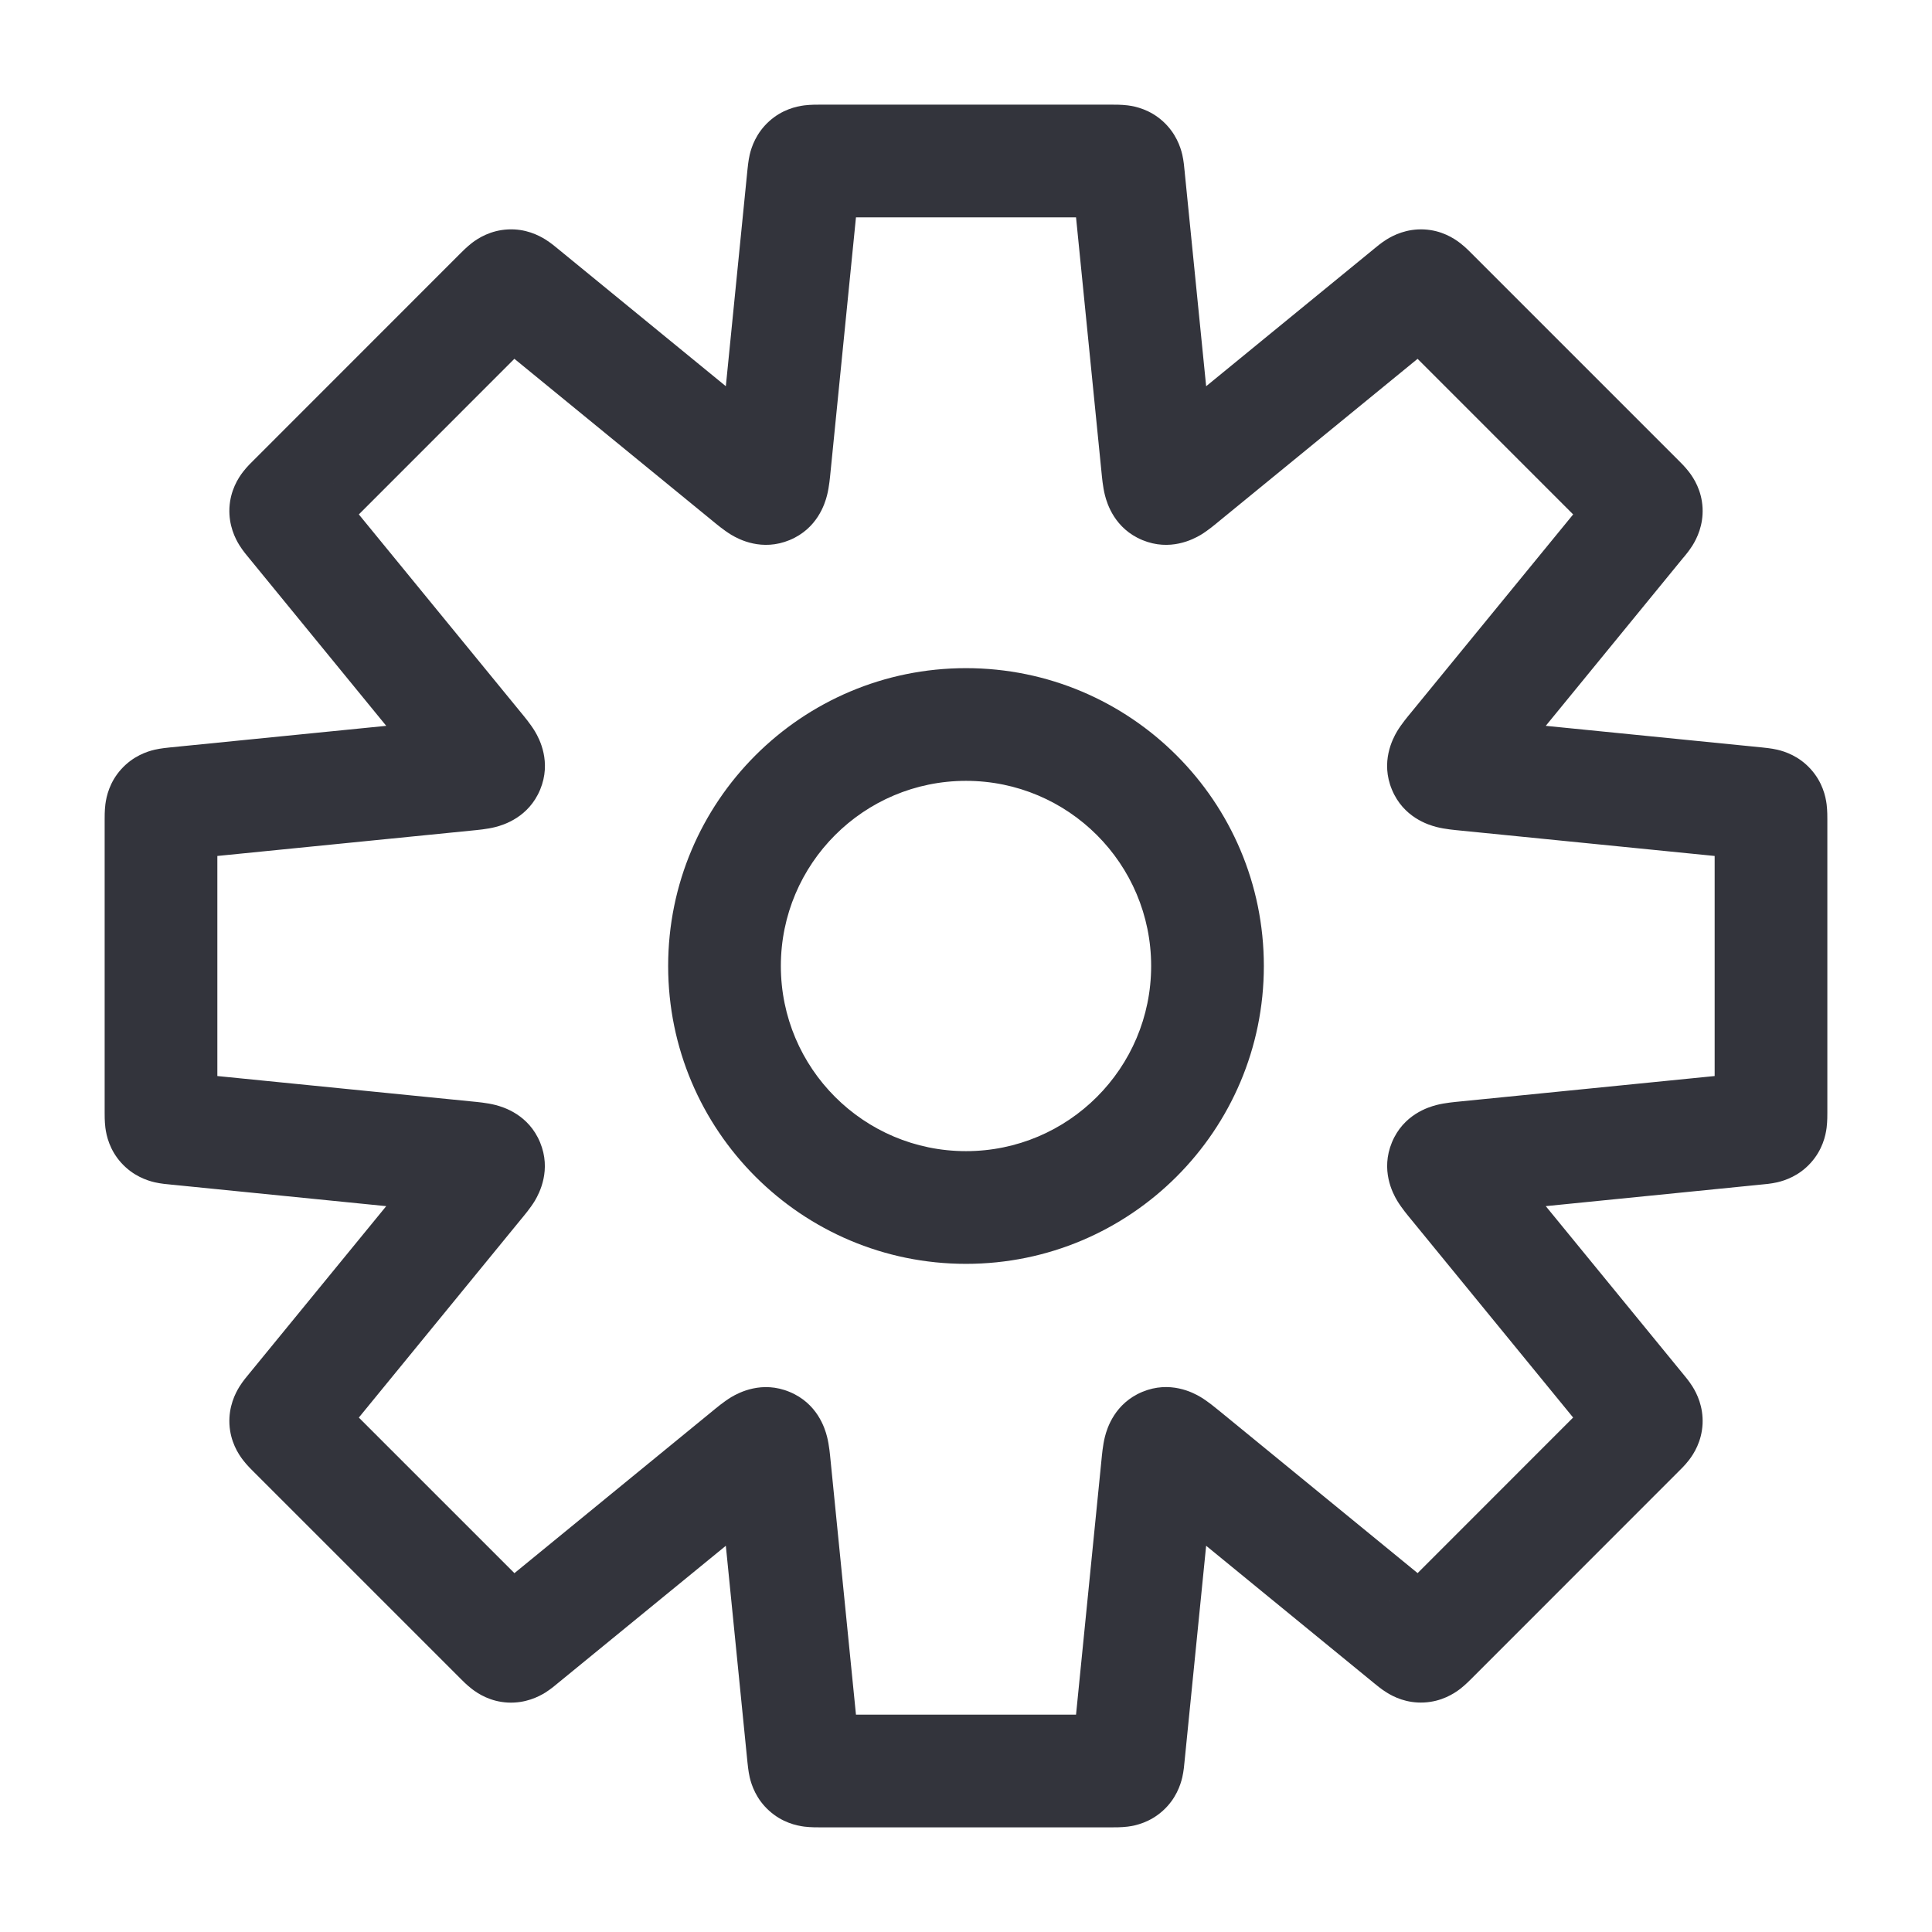 <svg width="24" height="24" viewBox="0 0 24 24" fill="none" xmlns="http://www.w3.org/2000/svg">
<path d="M14.018 2.18H13.318V2.215L13.322 2.25L14.018 2.18ZM14.018 2.18H14.718V2.145L14.714 2.11L14.018 2.18ZM14.38 5.795L13.683 5.864L13.683 5.864L14.38 5.795ZM14.459 6.063L14.191 6.709L14.191 6.709L14.459 6.063ZM14.705 5.93L14.262 5.388L14.262 5.388L14.705 5.93ZM17.517 3.629L17.073 3.088L17.073 3.088L17.517 3.629ZM17.785 3.643L17.29 4.138L17.29 4.138L17.785 3.643ZM20.357 6.215L19.862 6.71L19.862 6.71L20.357 6.215ZM20.371 6.483L19.829 6.04L19.829 6.04L20.371 6.483ZM18.07 9.295L18.612 9.738L18.612 9.738L18.07 9.295ZM17.937 9.541L17.291 9.809L17.291 9.809L17.937 9.541ZM18.205 9.621L18.136 10.317L18.136 10.317L18.205 9.621ZM21.82 14.018L21.75 13.322L21.75 13.322L21.82 14.018ZM18.206 14.38L18.275 15.076L18.275 15.076L18.206 14.38ZM17.938 14.459L17.291 14.191L17.291 14.191L17.938 14.459ZM18.071 14.705L18.612 14.262L18.612 14.262L18.071 14.705ZM20.371 17.516L20.912 17.073L20.912 17.073L20.371 17.516ZM17.655 20.45L17.62 19.751L17.62 19.751L17.655 20.45ZM17.517 20.37L17.073 20.912L17.073 20.912L17.517 20.37ZM14.705 18.07L14.262 18.612L14.262 18.612L14.705 18.07ZM14.459 17.937L14.191 17.29L14.191 17.29L14.459 17.937ZM14.38 18.205L13.683 18.135L13.683 18.135L14.38 18.205ZM14.018 21.82L13.322 21.75L13.322 21.75L14.018 21.82ZM13.977 21.974L13.507 21.455L13.507 21.455L13.977 21.974ZM10.023 21.974L10.493 21.455L10.493 21.455L10.023 21.974ZM9.982 21.82L10.678 21.75L10.678 21.75L9.982 21.82ZM9.621 18.205L10.317 18.136L10.317 18.136L9.621 18.205ZM9.541 17.937L9.809 17.291L9.809 17.291L9.541 17.937ZM9.295 18.07L9.738 18.612L9.738 18.612L9.295 18.07ZM6.483 20.371L6.926 20.912L6.926 20.912L6.483 20.371ZM6.345 20.451L6.38 19.751L6.38 19.751L6.345 20.451ZM6.215 20.357L5.72 20.852L5.72 20.852L6.215 20.357ZM3.643 17.785L4.138 17.29L4.138 17.29L3.643 17.785ZM3.629 17.517L3.088 17.073L3.088 17.073L3.629 17.517ZM5.93 14.705L5.388 14.262L5.388 14.262L5.93 14.705ZM6.063 14.459L6.709 14.191L6.709 14.191L6.063 14.459ZM5.795 14.38L5.864 13.683L5.864 13.683L5.795 14.38ZM2.18 14.018L2.25 13.322L2.215 13.318H2.18V14.018ZM2.18 14.018L2.11 14.714L2.145 14.718H2.18V14.018ZM2.026 13.977L1.507 14.446L1.507 14.446L2.026 13.977ZM2.026 10.023L2.545 10.493L2.545 10.493L2.026 10.023ZM2.18 9.982L2.11 9.285L2.11 9.285L2.18 9.982ZM5.795 9.62L5.865 10.317L5.865 10.317L5.795 9.62ZM6.063 9.541L5.416 9.273L5.416 9.273L6.063 9.541ZM5.93 9.295L5.388 9.738L5.388 9.738L5.93 9.295ZM3.629 6.483L4.171 6.04L4.171 6.04L3.629 6.483ZM3.643 6.215L3.148 5.72L3.148 5.72L3.643 6.215ZM6.215 3.642L5.72 3.147L5.72 3.147L6.215 3.642ZM6.483 3.629L6.926 3.087L6.926 3.087L6.483 3.629ZM9.295 5.929L9.738 5.388L9.738 5.388L9.295 5.929ZM9.541 6.062L9.273 5.416L9.273 5.416L9.541 6.062ZM9.621 5.794L10.317 5.864L10.317 5.864L9.621 5.794ZM9.982 2.18L10.678 2.25L10.678 2.25L9.982 2.18ZM10.023 2.026L10.493 2.545L10.493 2.545L10.023 2.026ZM13.977 2.026L13.507 2.545L13.507 2.545L13.977 2.026ZM14.718 2.18V2.18H13.318V2.18H14.718ZM15.076 5.725L14.714 2.11L13.322 2.25L13.683 5.864L15.076 5.725ZM14.727 5.416C14.857 5.47 14.952 5.56 15.011 5.651C15.062 5.729 15.08 5.795 15.084 5.811C15.088 5.829 15.088 5.836 15.085 5.814C15.083 5.794 15.08 5.769 15.076 5.725L13.683 5.864C13.689 5.923 13.699 6.046 13.726 6.152C13.753 6.259 13.848 6.567 14.191 6.709L14.727 5.416ZM14.262 5.388C14.228 5.416 14.208 5.432 14.192 5.444C14.175 5.457 14.18 5.453 14.196 5.443C14.21 5.435 14.269 5.4 14.36 5.381C14.467 5.359 14.597 5.362 14.727 5.416L14.191 6.709C14.534 6.851 14.82 6.701 14.915 6.645C15.008 6.589 15.103 6.508 15.148 6.471L14.262 5.388ZM17.073 3.088L14.262 5.388L15.148 6.471L17.96 4.171L17.073 3.088ZM17.69 2.85C17.473 2.84 17.312 2.921 17.226 2.974C17.157 3.017 17.092 3.072 17.073 3.088L17.96 4.171C17.979 4.156 17.986 4.15 17.991 4.146C17.996 4.142 17.986 4.15 17.967 4.162C17.924 4.189 17.799 4.258 17.62 4.249L17.69 2.85ZM18.28 3.148C18.263 3.131 18.203 3.069 18.139 3.02C18.059 2.958 17.907 2.861 17.69 2.85L17.62 4.249C17.442 4.24 17.324 4.159 17.284 4.128C17.266 4.114 17.257 4.105 17.262 4.11C17.266 4.114 17.273 4.121 17.29 4.138L18.28 3.148ZM20.852 5.72L18.28 3.148L17.29 4.138L19.862 6.71L20.852 5.72ZM21.15 6.31C21.139 6.093 21.042 5.941 20.98 5.861C20.931 5.797 20.869 5.737 20.852 5.72L19.862 6.71C19.879 6.727 19.886 6.734 19.89 6.738C19.895 6.743 19.886 6.734 19.872 6.716C19.841 6.676 19.76 6.558 19.751 6.38L21.15 6.31ZM20.912 6.927C20.928 6.908 20.983 6.843 21.026 6.774C21.079 6.688 21.16 6.527 21.15 6.31L19.751 6.38C19.742 6.201 19.811 6.076 19.838 6.033C19.85 6.014 19.858 6.004 19.854 6.009C19.85 6.014 19.844 6.021 19.829 6.04L20.912 6.927ZM18.612 9.738L20.912 6.926L19.829 6.04L17.528 8.852L18.612 9.738ZM18.584 9.273C18.638 9.403 18.641 9.533 18.619 9.64C18.6 9.731 18.565 9.79 18.557 9.804C18.547 9.821 18.543 9.825 18.556 9.808C18.568 9.792 18.584 9.772 18.612 9.738L17.528 8.852C17.491 8.897 17.411 8.992 17.355 9.085C17.299 9.18 17.148 9.466 17.291 9.809L18.584 9.273ZM18.275 8.924C18.231 8.92 18.206 8.917 18.186 8.914C18.164 8.912 18.171 8.912 18.189 8.916C18.205 8.92 18.271 8.938 18.349 8.989C18.44 9.048 18.53 9.143 18.584 9.273L17.291 9.809C17.433 10.152 17.741 10.247 17.848 10.274C17.954 10.301 18.077 10.311 18.136 10.317L18.275 8.924ZM21.89 9.285L18.275 8.924L18.136 10.317L21.75 10.678L21.89 9.285ZM22.493 9.554C22.348 9.393 22.176 9.336 22.078 9.313C21.999 9.295 21.914 9.288 21.89 9.285L21.75 10.678C21.774 10.681 21.784 10.682 21.79 10.683C21.796 10.684 21.783 10.682 21.761 10.677C21.712 10.666 21.575 10.626 21.455 10.493L22.493 9.554ZM22.7 10.181C22.7 10.157 22.701 10.071 22.691 9.991C22.678 9.891 22.639 9.715 22.493 9.554L21.455 10.493C21.335 10.361 21.309 10.22 21.302 10.17C21.3 10.148 21.3 10.135 21.3 10.141C21.3 10.148 21.3 10.157 21.3 10.181H22.7ZM22.7 13.819V10.181H21.3V13.819H22.7ZM22.493 14.446C22.639 14.285 22.678 14.109 22.691 14.009C22.701 13.929 22.7 13.843 22.7 13.819H21.3C21.3 13.843 21.3 13.852 21.3 13.859C21.3 13.865 21.3 13.852 21.302 13.83C21.309 13.78 21.335 13.639 21.455 13.507L22.493 14.446ZM21.89 14.714C21.914 14.712 21.999 14.705 22.078 14.687C22.176 14.664 22.348 14.607 22.493 14.446L21.455 13.507C21.575 13.374 21.712 13.334 21.761 13.323C21.783 13.318 21.796 13.316 21.79 13.317C21.784 13.318 21.774 13.319 21.75 13.322L21.89 14.714ZM18.275 15.076L21.89 14.714L21.75 13.322L18.136 13.683L18.275 15.076ZM18.584 14.727C18.53 14.857 18.441 14.952 18.35 15.011C18.272 15.062 18.206 15.08 18.19 15.084C18.171 15.088 18.165 15.088 18.186 15.085C18.206 15.083 18.232 15.08 18.275 15.076L18.136 13.683C18.078 13.689 17.954 13.699 17.848 13.726C17.741 13.753 17.433 13.848 17.291 14.191L18.584 14.727ZM18.612 14.262C18.585 14.228 18.568 14.208 18.556 14.192C18.543 14.175 18.547 14.179 18.557 14.196C18.566 14.21 18.6 14.269 18.619 14.36C18.642 14.467 18.638 14.597 18.584 14.727L17.291 14.191C17.149 14.534 17.299 14.82 17.356 14.915C17.412 15.008 17.492 15.103 17.529 15.148L18.612 14.262ZM20.912 17.073L18.612 14.262L17.529 15.148L19.829 17.96L20.912 17.073ZM21.15 17.689C21.16 17.473 21.079 17.311 21.026 17.226C20.983 17.157 20.928 17.092 20.912 17.073L19.829 17.96C19.844 17.978 19.85 17.986 19.854 17.991C19.858 17.996 19.85 17.985 19.838 17.966C19.811 17.924 19.742 17.798 19.751 17.62L21.15 17.689ZM20.852 18.279C20.869 18.262 20.931 18.203 20.98 18.139C21.042 18.059 21.139 17.906 21.15 17.689L19.751 17.62C19.76 17.441 19.841 17.323 19.872 17.284C19.886 17.266 19.895 17.256 19.89 17.261C19.886 17.266 19.879 17.272 19.862 17.289L20.852 18.279ZM18.28 20.852L20.852 18.279L19.862 17.289L17.29 19.862L18.28 20.852ZM17.69 21.149C17.907 21.138 18.059 21.041 18.139 20.98C18.203 20.93 18.263 20.869 18.28 20.852L17.29 19.862C17.273 19.879 17.266 19.886 17.262 19.89C17.257 19.894 17.266 19.885 17.284 19.871C17.324 19.841 17.442 19.76 17.62 19.751L17.69 21.149ZM17.073 20.912C17.092 20.927 17.157 20.983 17.226 21.025C17.312 21.079 17.473 21.16 17.69 21.149L17.62 19.751C17.799 19.742 17.924 19.811 17.967 19.837C17.986 19.849 17.996 19.858 17.991 19.854C17.986 19.85 17.979 19.844 17.96 19.828L17.073 20.912ZM14.262 18.612L17.073 20.912L17.96 19.828L15.149 17.528L14.262 18.612ZM14.727 18.584C14.597 18.637 14.467 18.641 14.36 18.619C14.269 18.599 14.21 18.565 14.196 18.556C14.18 18.547 14.175 18.542 14.192 18.555C14.208 18.567 14.228 18.584 14.262 18.612L15.149 17.528C15.103 17.491 15.008 17.411 14.915 17.355C14.82 17.298 14.534 17.148 14.191 17.29L14.727 18.584ZM15.076 18.274C15.08 18.231 15.083 18.205 15.086 18.185C15.088 18.164 15.088 18.17 15.084 18.189C15.08 18.205 15.062 18.271 15.011 18.349C14.952 18.44 14.857 18.53 14.727 18.584L14.191 17.29C13.849 17.432 13.753 17.74 13.726 17.847C13.699 17.953 13.689 18.077 13.683 18.135L15.076 18.274ZM14.714 21.89L15.076 18.274L13.683 18.135L13.322 21.75L14.714 21.89ZM14.446 22.493C14.607 22.348 14.664 22.176 14.687 22.078C14.705 21.999 14.712 21.914 14.714 21.89L13.322 21.75C13.319 21.774 13.318 21.784 13.317 21.79C13.316 21.796 13.318 21.783 13.323 21.761C13.334 21.712 13.374 21.575 13.507 21.455L14.446 22.493ZM13.819 22.7C13.843 22.7 13.929 22.701 14.009 22.691C14.109 22.678 14.285 22.639 14.446 22.493L13.507 21.455C13.639 21.335 13.78 21.309 13.83 21.302C13.852 21.3 13.865 21.3 13.859 21.3C13.852 21.3 13.843 21.3 13.819 21.3V22.7ZM10.181 22.7H13.819V21.3H10.181V22.7ZM9.554 22.493C9.715 22.639 9.891 22.678 9.991 22.691C10.071 22.701 10.157 22.7 10.181 22.7V21.3C10.157 21.3 10.148 21.3 10.141 21.3C10.135 21.3 10.148 21.3 10.17 21.302C10.22 21.309 10.361 21.335 10.493 21.455L9.554 22.493ZM9.285 21.89C9.288 21.914 9.295 21.999 9.313 22.078C9.336 22.176 9.393 22.348 9.554 22.493L10.493 21.455C10.626 21.575 10.666 21.712 10.677 21.761C10.682 21.783 10.684 21.796 10.683 21.79C10.682 21.784 10.681 21.774 10.678 21.75L9.285 21.89ZM8.924 18.275L9.285 21.89L10.678 21.75L10.317 18.136L8.924 18.275ZM9.273 18.584C9.143 18.53 9.048 18.44 8.989 18.349C8.938 18.271 8.92 18.205 8.916 18.189C8.912 18.171 8.912 18.164 8.914 18.186C8.917 18.206 8.92 18.231 8.924 18.275L10.317 18.136C10.311 18.077 10.301 17.954 10.274 17.848C10.247 17.741 10.152 17.433 9.809 17.291L9.273 18.584ZM9.738 18.612C9.772 18.584 9.792 18.568 9.808 18.556C9.825 18.543 9.821 18.547 9.804 18.557C9.79 18.565 9.731 18.6 9.64 18.619C9.533 18.641 9.403 18.638 9.273 18.584L9.809 17.291C9.466 17.148 9.18 17.299 9.085 17.355C8.992 17.411 8.897 17.491 8.852 17.528L9.738 18.612ZM6.926 20.912L9.738 18.612L8.852 17.528L6.04 19.829L6.926 20.912ZM6.31 21.15C6.527 21.16 6.688 21.079 6.774 21.026C6.842 20.983 6.908 20.928 6.926 20.912L6.04 19.829C6.021 19.844 6.014 19.85 6.009 19.854C6.004 19.858 6.014 19.85 6.033 19.838C6.076 19.811 6.201 19.742 6.38 19.751L6.31 21.15ZM5.72 20.852C5.737 20.869 5.797 20.931 5.861 20.98C5.941 21.042 6.093 21.139 6.31 21.15L6.38 19.751C6.558 19.76 6.676 19.841 6.716 19.872C6.734 19.886 6.743 19.895 6.738 19.89C6.734 19.886 6.727 19.879 6.71 19.862L5.72 20.852ZM3.148 18.28L5.72 20.852L6.71 19.862L4.138 17.29L3.148 18.28ZM2.85 17.69C2.861 17.907 2.958 18.059 3.02 18.139C3.069 18.203 3.131 18.263 3.148 18.28L4.138 17.29C4.121 17.273 4.114 17.266 4.11 17.262C4.105 17.257 4.114 17.266 4.128 17.284C4.159 17.324 4.24 17.442 4.249 17.62L2.85 17.69ZM3.088 17.073C3.072 17.092 3.017 17.157 2.974 17.226C2.921 17.312 2.84 17.473 2.85 17.69L4.249 17.62C4.258 17.799 4.189 17.924 4.162 17.967C4.15 17.986 4.142 17.996 4.146 17.991C4.15 17.986 4.156 17.979 4.171 17.96L3.088 17.073ZM5.388 14.262L3.088 17.073L4.171 17.96L6.471 15.148L5.388 14.262ZM5.416 14.727C5.362 14.597 5.359 14.467 5.381 14.36C5.4 14.269 5.435 14.21 5.443 14.196C5.453 14.18 5.457 14.175 5.444 14.192C5.432 14.208 5.416 14.228 5.388 14.262L6.471 15.148C6.508 15.103 6.589 15.008 6.645 14.915C6.701 14.82 6.851 14.534 6.709 14.191L5.416 14.727ZM5.725 15.076C5.769 15.08 5.794 15.083 5.814 15.085C5.836 15.088 5.829 15.088 5.811 15.084C5.795 15.08 5.729 15.062 5.651 15.011C5.56 14.952 5.47 14.857 5.416 14.727L6.709 14.191C6.567 13.848 6.259 13.753 6.152 13.726C6.046 13.699 5.923 13.689 5.864 13.683L5.725 15.076ZM2.11 14.714L5.725 15.076L5.864 13.683L2.25 13.322L2.11 14.714ZM2.18 14.718H2.18V13.318H2.18V14.718ZM1.507 14.446C1.653 14.607 1.824 14.664 1.922 14.687C2.001 14.705 2.086 14.712 2.11 14.714L2.25 13.322C2.226 13.319 2.216 13.318 2.21 13.317C2.204 13.316 2.217 13.318 2.239 13.323C2.288 13.334 2.425 13.374 2.545 13.507L1.507 14.446ZM1.3 13.819C1.3 13.843 1.299 13.929 1.309 14.009C1.322 14.109 1.361 14.285 1.507 14.446L2.545 13.507C2.665 13.639 2.691 13.78 2.697 13.83C2.7 13.852 2.7 13.865 2.7 13.859C2.7 13.852 2.7 13.843 2.7 13.819H1.3ZM1.3 10.181V13.819H2.7V10.181H1.3ZM1.507 9.554C1.361 9.715 1.322 9.891 1.309 9.991C1.299 10.071 1.3 10.157 1.3 10.181H2.7C2.7 10.157 2.7 10.148 2.7 10.141C2.7 10.135 2.7 10.148 2.697 10.17C2.691 10.22 2.665 10.361 2.545 10.493L1.507 9.554ZM2.11 9.285C2.086 9.288 2.001 9.295 1.922 9.313C1.824 9.336 1.653 9.393 1.507 9.554L2.545 10.493C2.425 10.626 2.288 10.666 2.239 10.677C2.217 10.682 2.204 10.684 2.21 10.683C2.216 10.682 2.226 10.681 2.25 10.678L2.11 9.285ZM5.726 8.924L2.11 9.285L2.25 10.678L5.865 10.317L5.726 8.924ZM5.416 9.273C5.47 9.143 5.56 9.048 5.651 8.989C5.729 8.938 5.795 8.92 5.811 8.916C5.83 8.912 5.836 8.912 5.815 8.914C5.795 8.917 5.769 8.92 5.726 8.924L5.865 10.317C5.923 10.311 6.047 10.301 6.153 10.274C6.26 10.247 6.568 10.151 6.71 9.809L5.416 9.273ZM5.388 9.738C5.416 9.772 5.432 9.792 5.445 9.808C5.458 9.825 5.453 9.821 5.443 9.804C5.435 9.79 5.4 9.731 5.381 9.64C5.359 9.533 5.363 9.403 5.416 9.273L6.71 9.809C6.852 9.466 6.702 9.18 6.645 9.085C6.589 8.992 6.509 8.897 6.472 8.852L5.388 9.738ZM3.088 6.926L5.388 9.738L6.472 8.852L4.171 6.04L3.088 6.926ZM2.85 6.31C2.84 6.526 2.921 6.688 2.974 6.773C3.017 6.842 3.072 6.907 3.088 6.926L4.171 6.04C4.156 6.021 4.15 6.014 4.146 6.009C4.142 6.003 4.15 6.014 4.162 6.033C4.189 6.075 4.258 6.201 4.249 6.379L2.85 6.31ZM3.148 5.72C3.131 5.737 3.069 5.796 3.02 5.86C2.958 5.94 2.861 6.093 2.85 6.31L4.249 6.379C4.24 6.558 4.159 6.676 4.128 6.716C4.114 6.733 4.105 6.743 4.11 6.738C4.114 6.733 4.121 6.727 4.138 6.71L3.148 5.72ZM5.72 3.147L3.148 5.72L4.138 6.71L6.71 4.137L5.72 3.147ZM6.31 2.85C6.093 2.861 5.941 2.958 5.861 3.019C5.797 3.069 5.737 3.13 5.72 3.147L6.71 4.137C6.727 4.12 6.734 4.114 6.738 4.109C6.743 4.105 6.734 4.114 6.716 4.128C6.676 4.158 6.558 4.239 6.38 4.248L6.31 2.85ZM6.926 3.087C6.908 3.072 6.843 3.017 6.774 2.974C6.688 2.921 6.527 2.839 6.31 2.85L6.38 4.248C6.201 4.257 6.076 4.188 6.033 4.162C6.014 4.15 6.004 4.142 6.009 4.146C6.014 4.149 6.021 4.155 6.04 4.171L6.926 3.087ZM9.738 5.388L6.926 3.087L6.04 4.171L8.852 6.471L9.738 5.388ZM9.273 5.416C9.403 5.362 9.533 5.358 9.64 5.381C9.731 5.4 9.79 5.434 9.804 5.443C9.821 5.453 9.825 5.457 9.808 5.444C9.792 5.432 9.772 5.415 9.738 5.388L8.852 6.471C8.897 6.508 8.992 6.588 9.085 6.644C9.18 6.701 9.466 6.851 9.809 6.709L9.273 5.416ZM8.924 5.725C8.92 5.768 8.917 5.794 8.915 5.814C8.912 5.835 8.912 5.829 8.916 5.81C8.92 5.794 8.938 5.728 8.989 5.65C9.048 5.559 9.143 5.47 9.273 5.416L9.809 6.709C10.152 6.567 10.247 6.259 10.274 6.152C10.301 6.046 10.311 5.922 10.317 5.864L8.924 5.725ZM9.285 2.11L8.924 5.725L10.317 5.864L10.678 2.25L9.285 2.11ZM9.554 1.507C9.393 1.653 9.336 1.824 9.313 1.922C9.295 2.001 9.288 2.086 9.285 2.11L10.678 2.25C10.681 2.226 10.682 2.216 10.683 2.21C10.684 2.204 10.682 2.217 10.677 2.239C10.666 2.288 10.626 2.425 10.493 2.545L9.554 1.507ZM10.181 1.3C10.157 1.3 10.071 1.299 9.991 1.309C9.891 1.322 9.715 1.361 9.554 1.507L10.493 2.545C10.361 2.665 10.22 2.691 10.17 2.697C10.148 2.7 10.135 2.7 10.141 2.7C10.148 2.7 10.157 2.7 10.181 2.7V1.3ZM13.819 1.3H10.181V2.7H13.819V1.3ZM14.446 1.507C14.285 1.361 14.109 1.322 14.009 1.309C13.929 1.299 13.843 1.3 13.819 1.3V2.7C13.843 2.7 13.852 2.7 13.859 2.7C13.865 2.7 13.852 2.7 13.83 2.697C13.78 2.691 13.639 2.665 13.507 2.545L14.446 1.507ZM14.714 2.11C14.712 2.086 14.705 2.001 14.687 1.922C14.664 1.824 14.607 1.653 14.446 1.507L13.507 2.545C13.374 2.425 13.334 2.288 13.323 2.239C13.318 2.217 13.316 2.204 13.317 2.21C13.318 2.216 13.319 2.226 13.322 2.25L14.714 2.11ZM14.3 12C14.3 13.27 13.27 14.3 12 14.3V15.7C14.043 15.7 15.7 14.043 15.7 12H14.3ZM12 9.7C13.27 9.7 14.3 10.73 14.3 12H15.7C15.7 9.957 14.043 8.3 12 8.3V9.7ZM9.7 12C9.7 10.73 10.73 9.7 12 9.7V8.3C9.957 8.3 8.3 9.957 8.3 12H9.7ZM12 14.3C10.73 14.3 9.7 13.27 9.7 12H8.3C8.3 14.043 9.957 15.7 12 15.7V14.3Z" fill="#33343C"/>
</svg>
